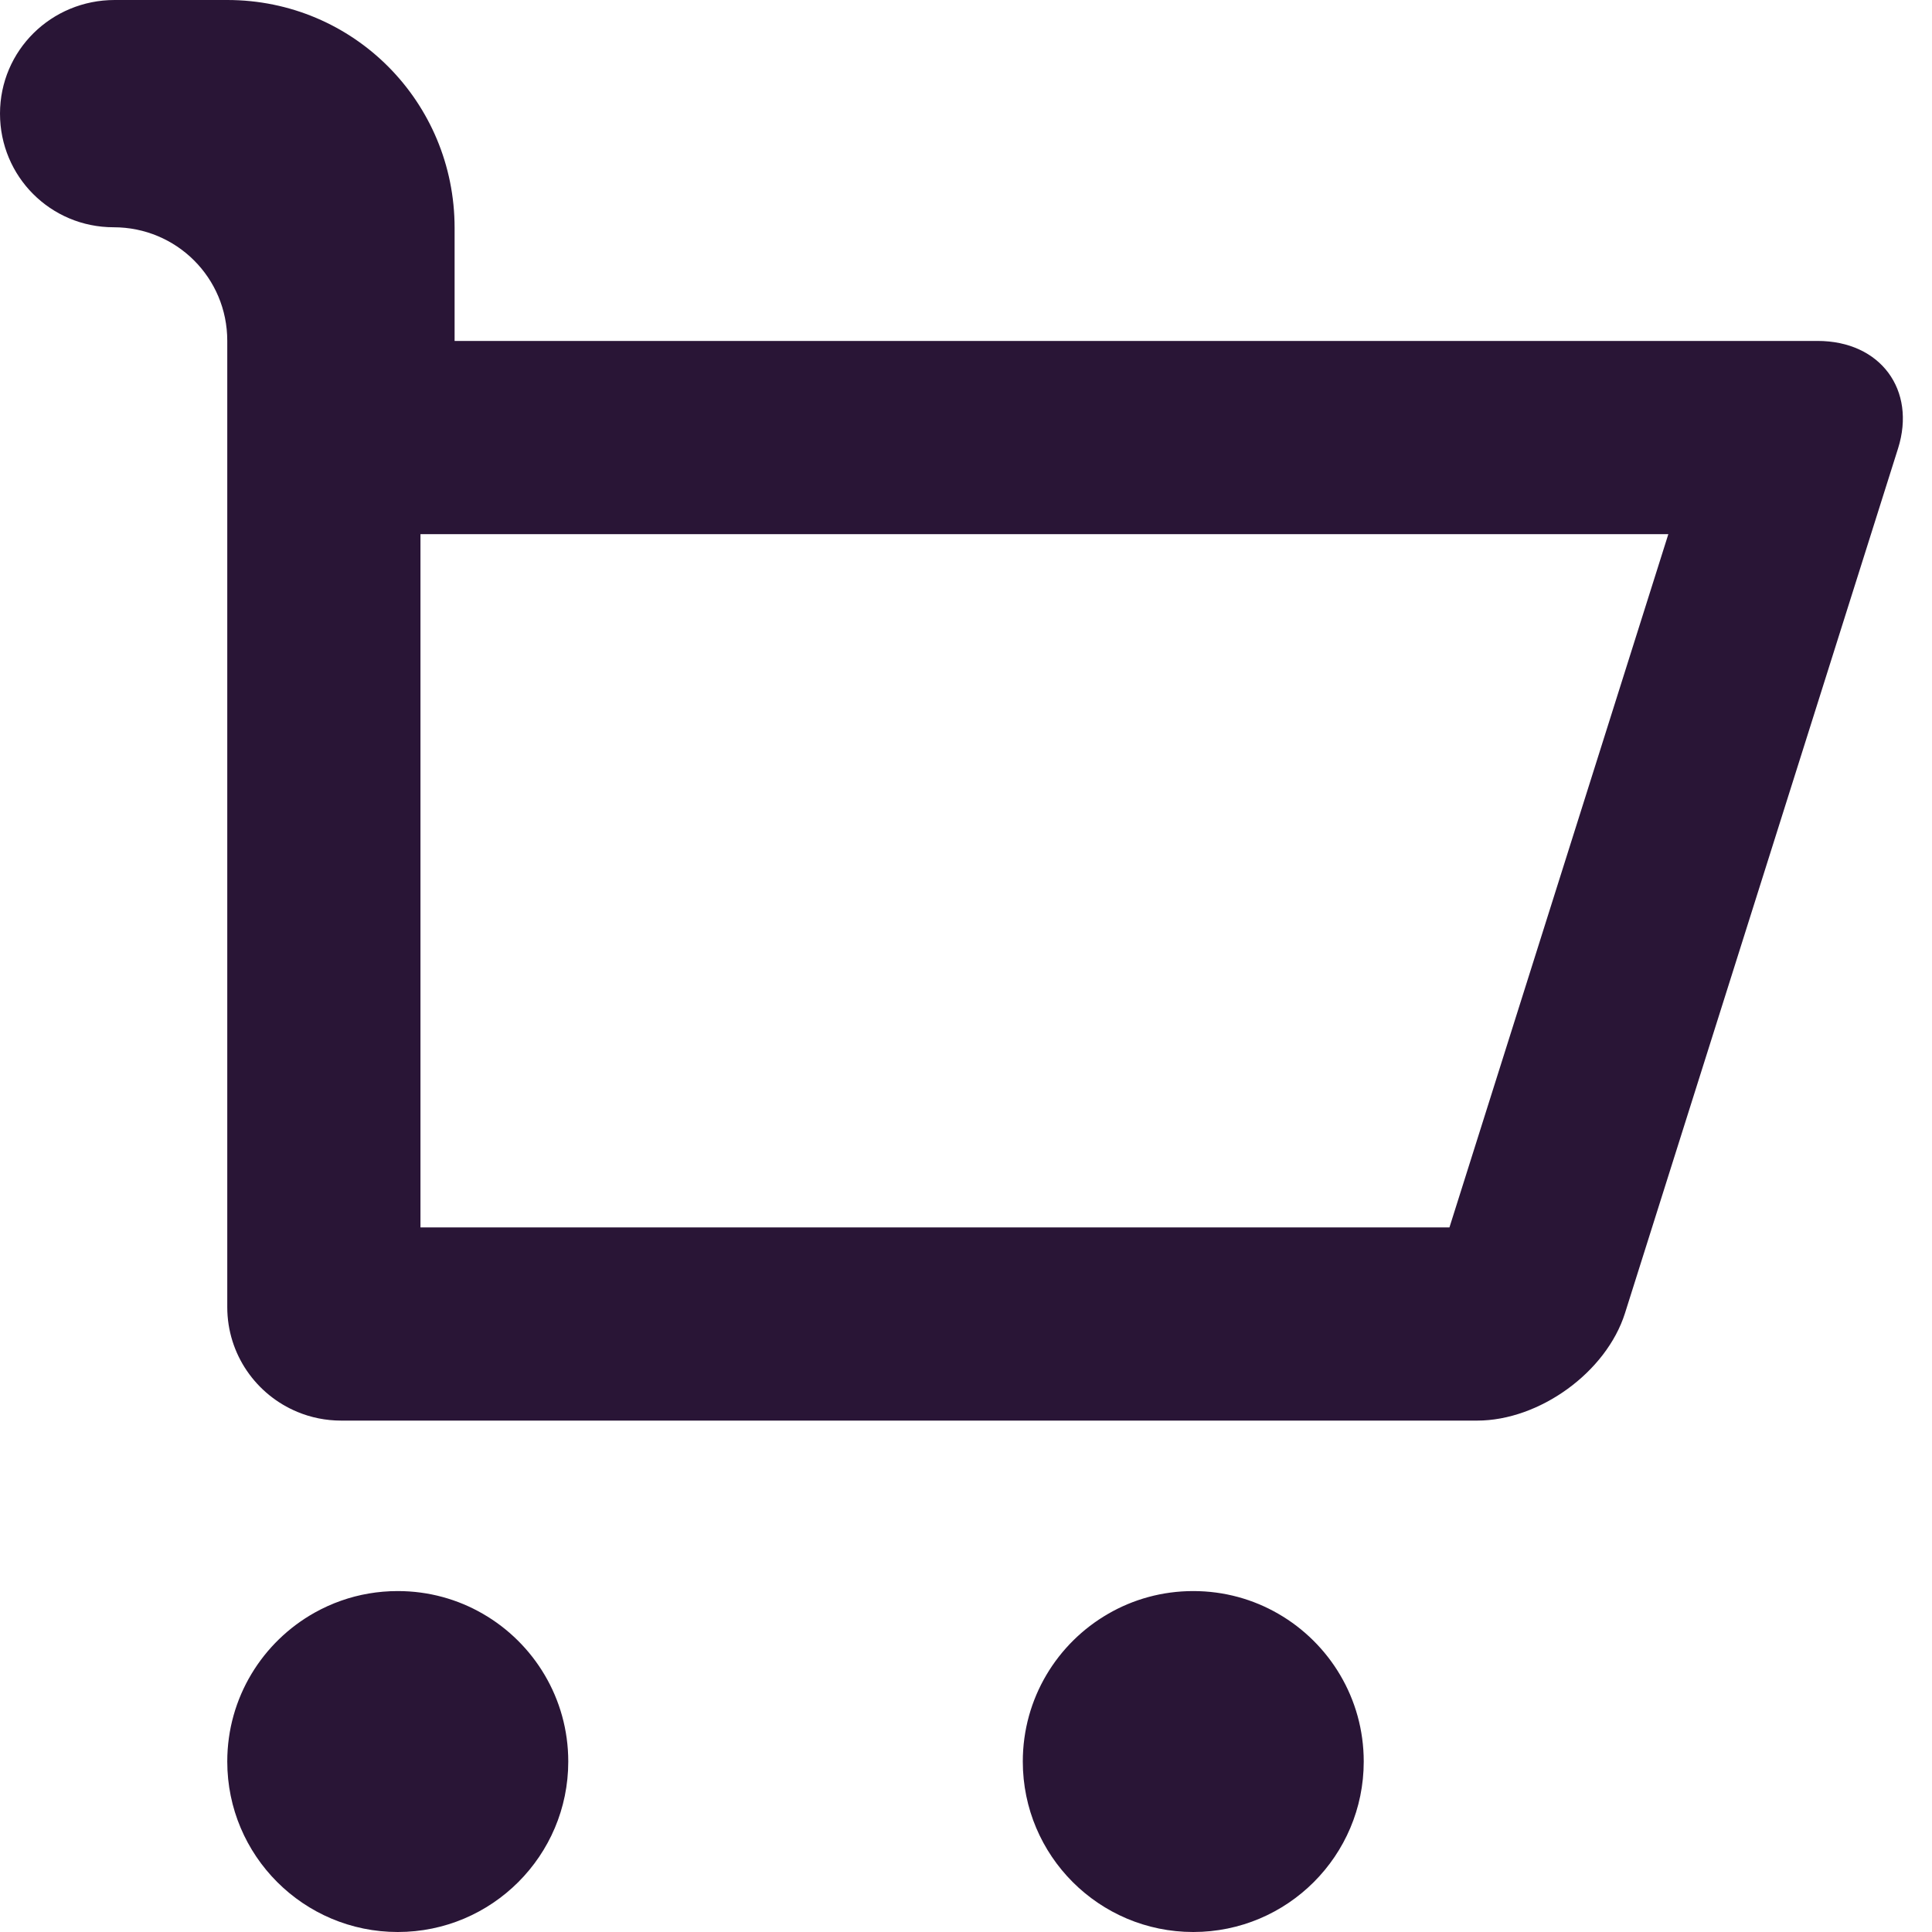 <svg width="30" height="30" viewBox="0 0 30 30" fill="none" xmlns="http://www.w3.org/2000/svg">
<path fill-rule="evenodd" clip-rule="evenodd" d="M6.529 8.294V19.059H22.507L25.906 8.294H7.059H6.529ZM20.498 22.059H22.937C23.901 22.059 24.942 21.311 25.233 20.39L29.473 6.963C29.758 6.058 29.204 5.294 28.222 5.294H10.059H7.059V3.538C7.059 1.584 5.492 0 3.529 0H1.781C0.797 0 0 0.783 0 1.765C0 2.739 0.783 3.529 1.765 3.529C2.739 3.529 3.529 4.311 3.529 5.292V20.296C3.529 21.031 3.979 21.659 4.618 21.924C4.827 22.011 5.057 22.059 5.298 22.059H6.177H8.145H16.56H18.529H20.498ZM19.85 25.059C19.461 24.834 19.01 24.706 18.529 24.706C18.048 24.706 17.596 24.834 17.208 25.059C16.415 25.516 15.882 26.372 15.882 27.353C15.882 28.815 17.067 30 18.529 30C19.991 30 21.176 28.815 21.176 27.353C21.176 26.372 20.642 25.516 19.85 25.059ZM7.498 25.059C7.109 24.834 6.658 24.706 6.177 24.706C5.869 24.706 5.573 24.758 5.298 24.855C5.155 24.905 5.017 24.968 4.886 25.041C4.077 25.494 3.529 26.359 3.529 27.353C3.529 28.815 4.715 30 6.177 30C7.638 30 8.824 28.815 8.824 27.353C8.824 26.372 8.29 25.516 7.498 25.059Z" fill="#291536"/>
</svg>
